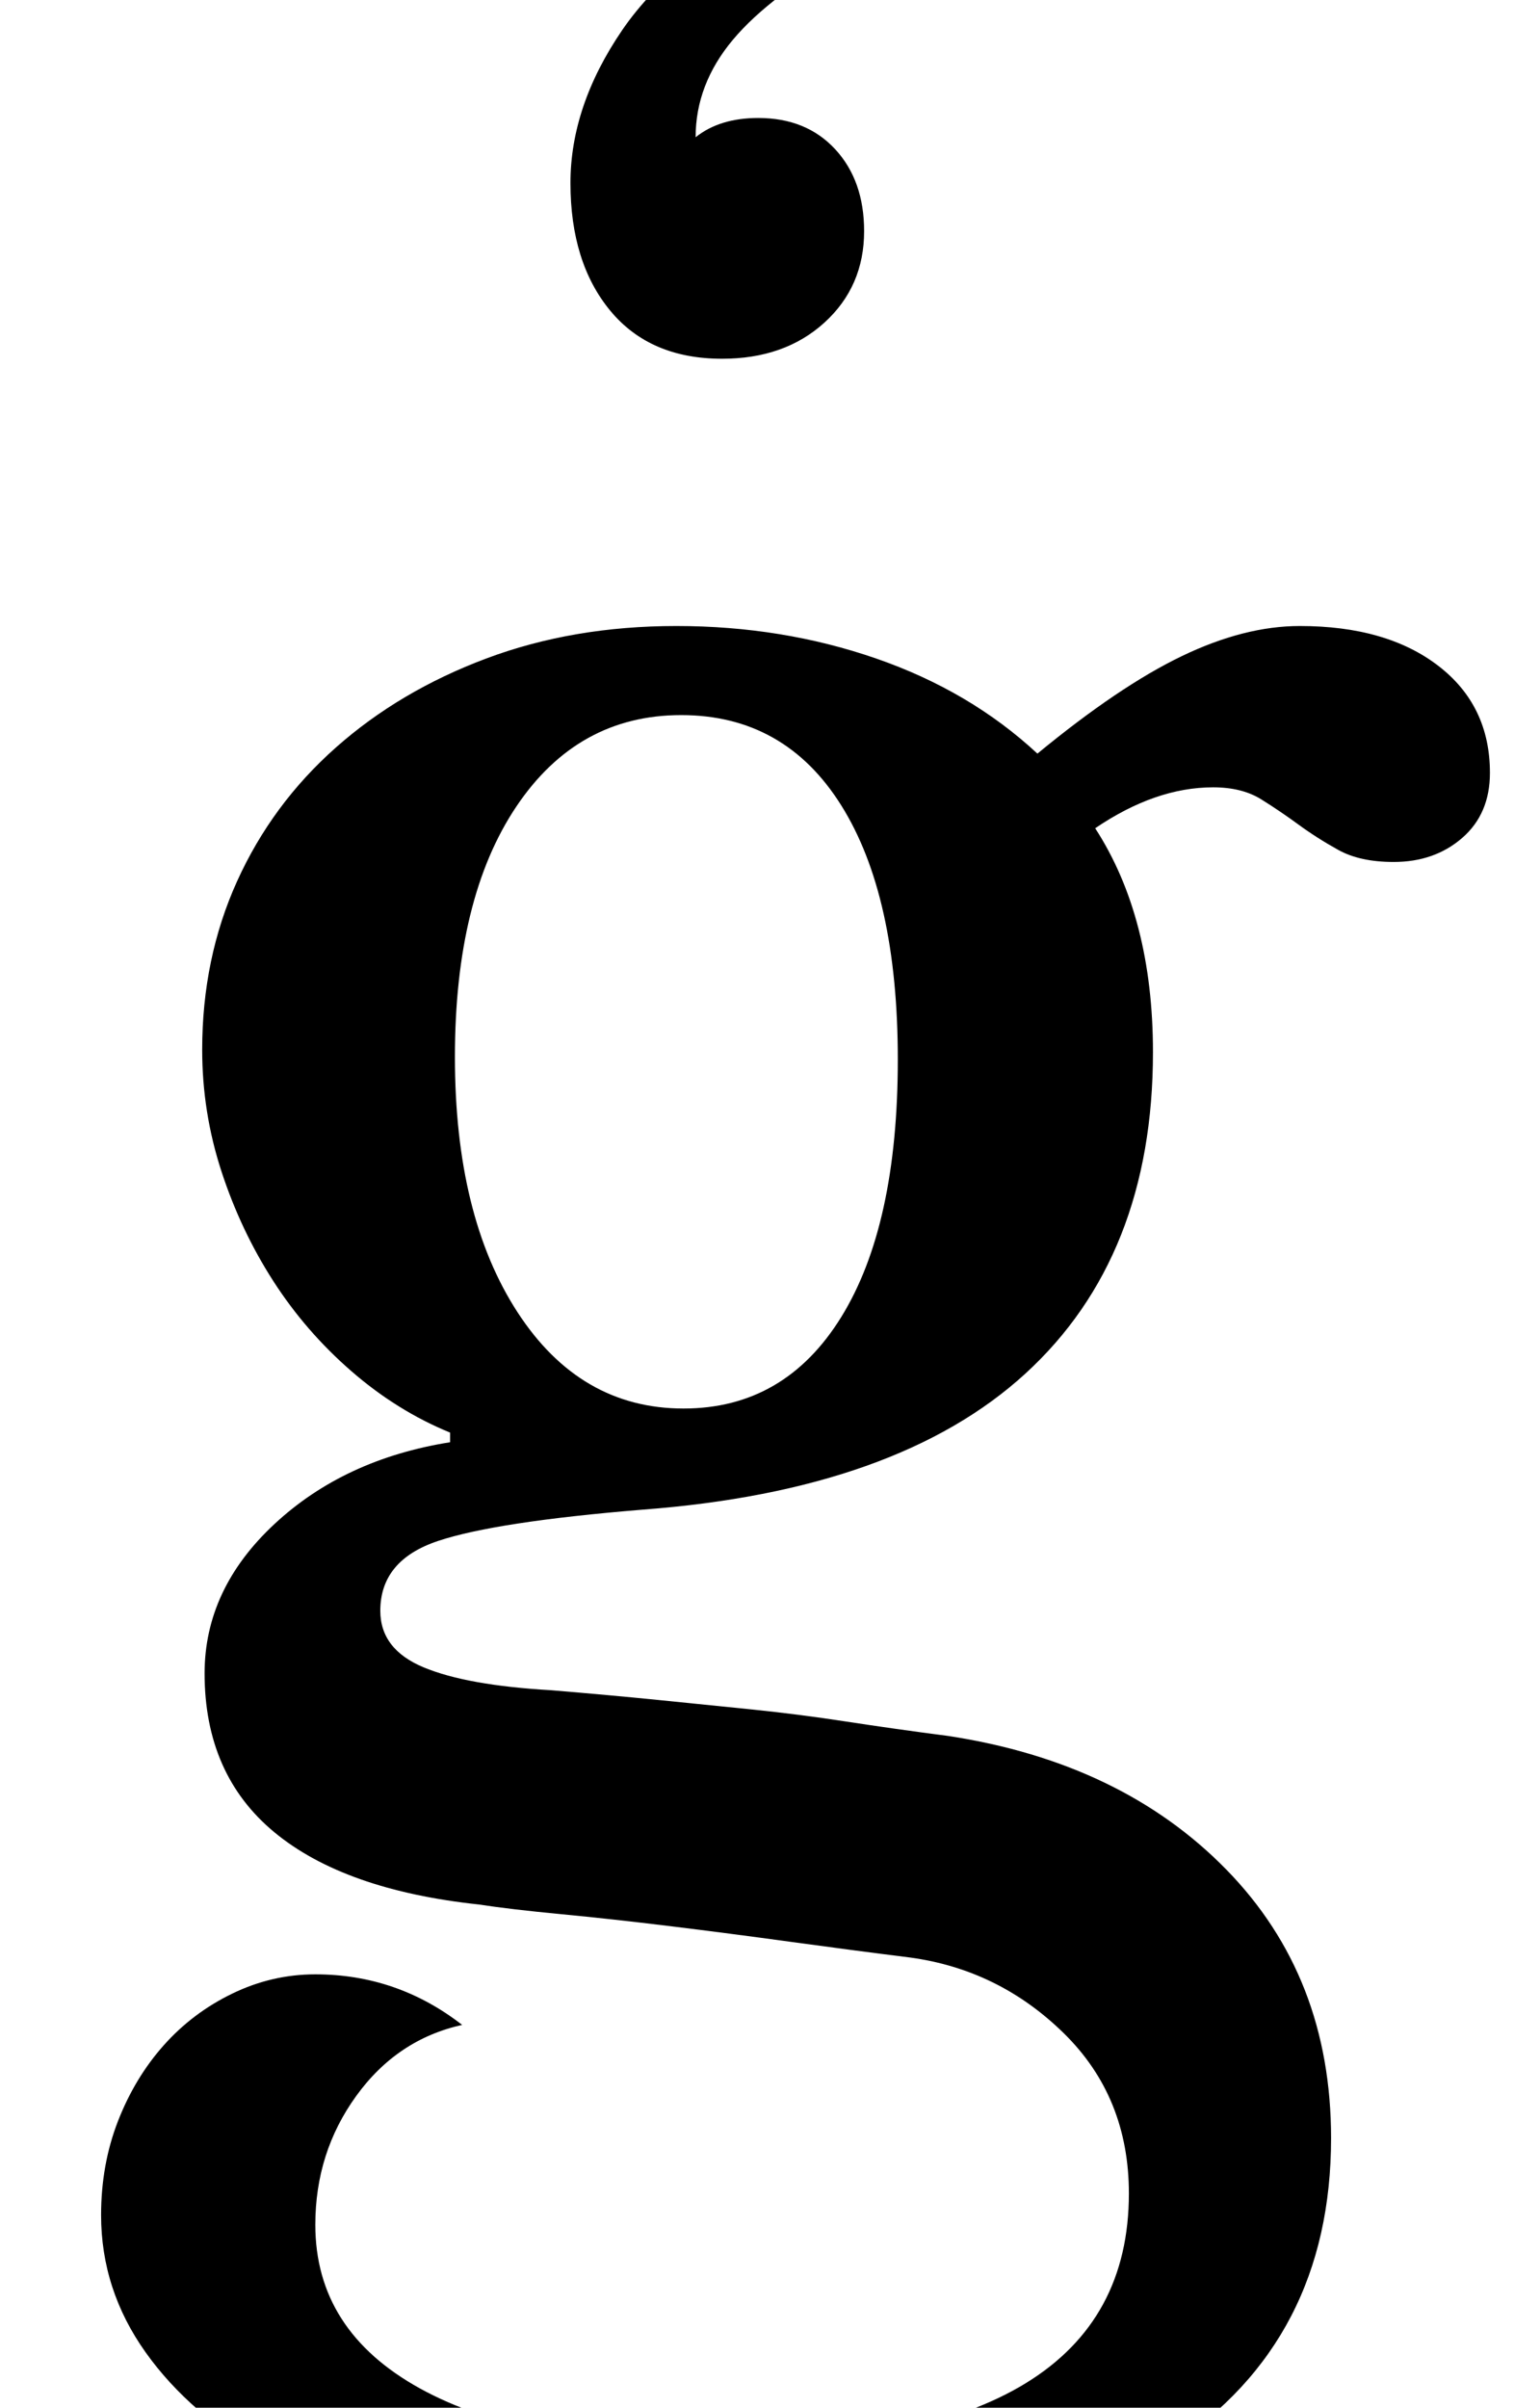 <?xml version="1.0" standalone="no"?>
<!DOCTYPE svg PUBLIC "-//W3C//DTD SVG 1.1//EN" "http://www.w3.org/Graphics/SVG/1.1/DTD/svg11.dtd" >
<svg xmlns="http://www.w3.org/2000/svg" xmlns:xlink="http://www.w3.org/1999/xlink" version="1.1" viewBox="-10 0 629 1000">
  <g transform="matrix(1 0 0 -1 0 800)">
   <path fill="currentColor"
d="M344 821q-34 -19 -49.5 -37.5t-15.5 -40.5q10 8 26 8q20 0 32 -13t12 -34q0 -23 -16.5 -38t-42.5 -15q-30 0 -46.5 20t-16.5 53q0 32 21.5 63.5t73.5 59.5zM274 215q42 0 65.5 38t23.5 107q0 68 -23.5 105.5t-66.5 37.5t-68.5 -38t-25.5 -104t26 -106t69 -40zM219 98
q24 -2 44 -4t39.5 -4t39 -5t42.5 -6q72 -11 115.5 -55.5t43.5 -111.5q0 -84 -66.5 -128t-192.5 -44q-56 0 -102.5 10t-79.5 28.5t-51.5 44.5t-18.5 57q0 21 7 39t19 31.5t28.5 21.5t34.5 8q34 0 61 -21q-27 -6 -44 -29.5t-17 -53.5q0 -44 43.5 -68t123.5 -24q171 0 171 105
q0 40 -27 66.5t-64 31.5q-24 3 -49.5 6.5t-50 6.5t-45.5 5t-34 4q-56 6 -85 30t-29 66q0 35 29 62t73 34v4q-22 9 -41 25.5t-32.5 37.5t-21.5 45.5t-8 50.5q0 38 14.5 70t41 55.5t62.5 37t79 13.5q44 0 83 -13.5t67 -39.5q34 28 60 40.5t49 12.5q36 0 57.5 -16.5t21.5 -44.5
q0 -17 -11.5 -27t-28.5 -10q-14 0 -23 5t-16.5 10.5t-15.5 10.5t-20 5q-24 0 -49 -17q24 -37 24 -93q0 -85 -53 -133.5t-159 -56.5q-61 -5 -85 -13t-24 -29q0 -16 18 -23.5t53 -9.5z" />
  </g>

</svg>
